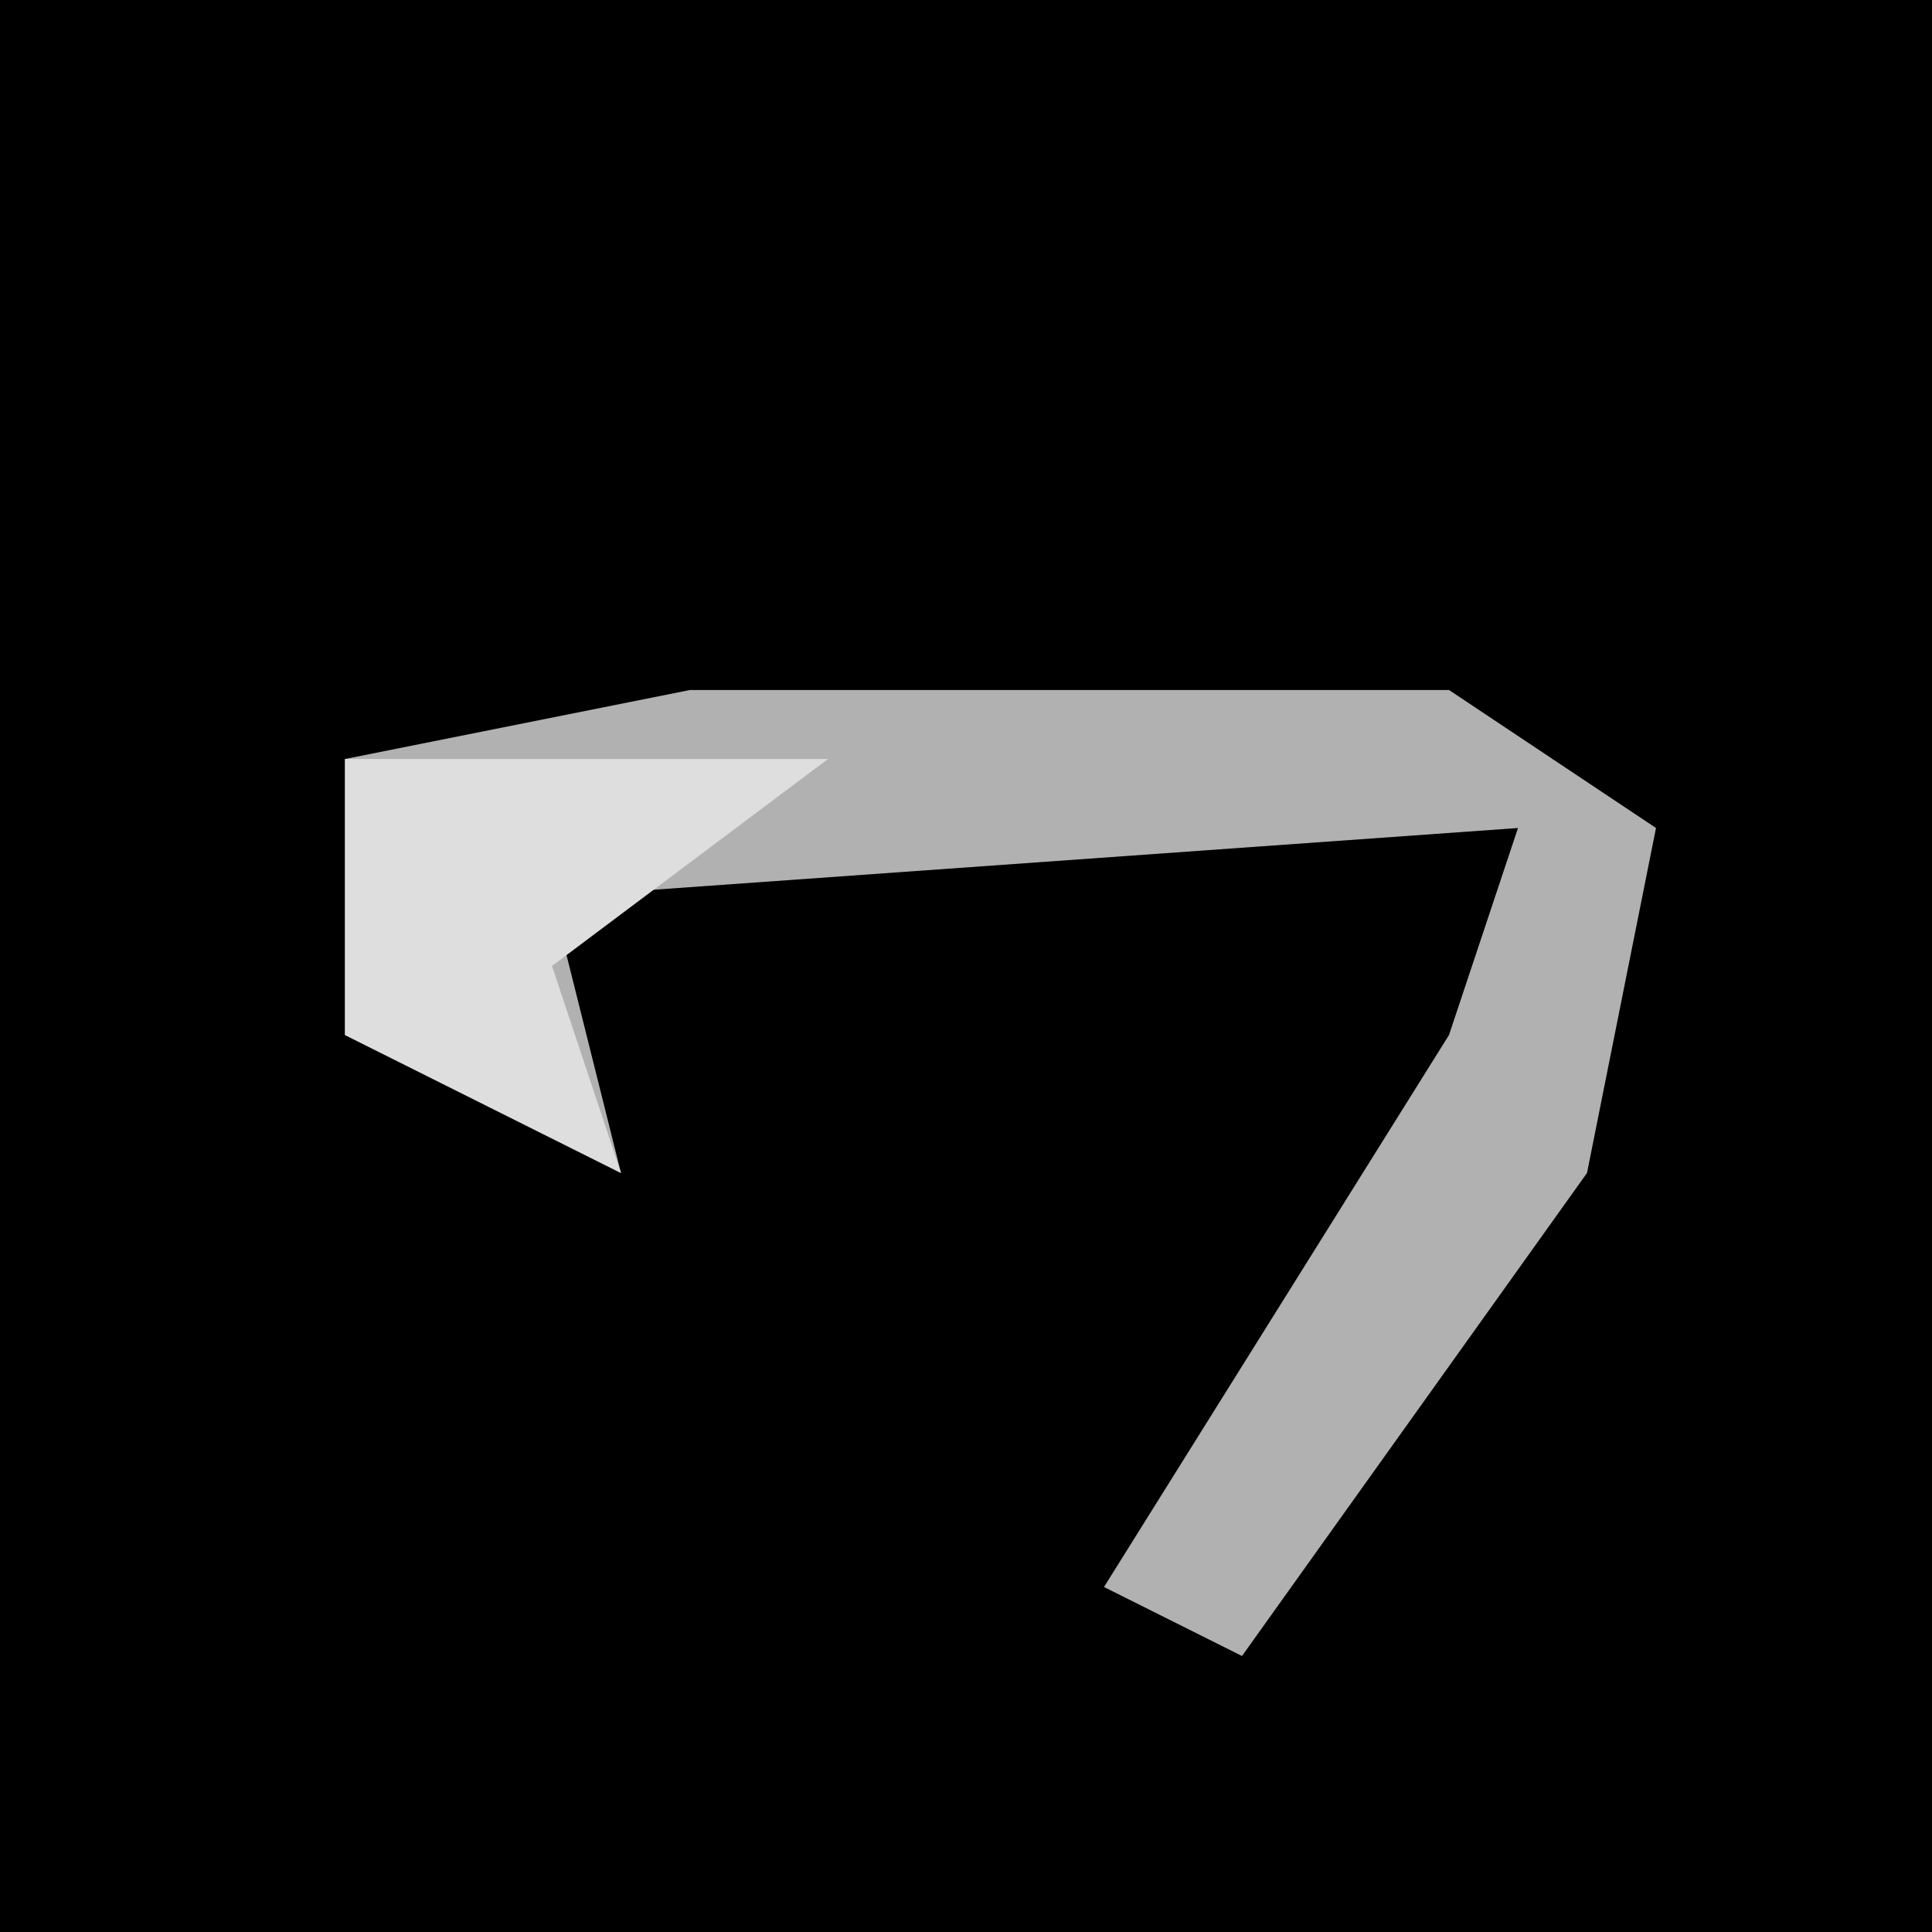 <?xml version="1.0" encoding="UTF-8"?>
<svg version="1.1" xmlns="http://www.w3.org/2000/svg" width="28" height="28">
<path d="M0,0 L28,0 L28,28 L0,28 Z " fill="#000000" transform="translate(0,0)"/>
<path d="M0,0 L11,0 L14,2 L13,7 L8,14 L6,13 L11,5 L12,2 L-2,3 L-1,7 L-5,5 L-5,1 Z " fill="#B1B1B1" transform="translate(10,10)"/>
<path d="M0,0 L7,0 L3,3 L4,6 L0,4 Z " fill="#DEDEDE" transform="translate(5,11)"/>
</svg>
